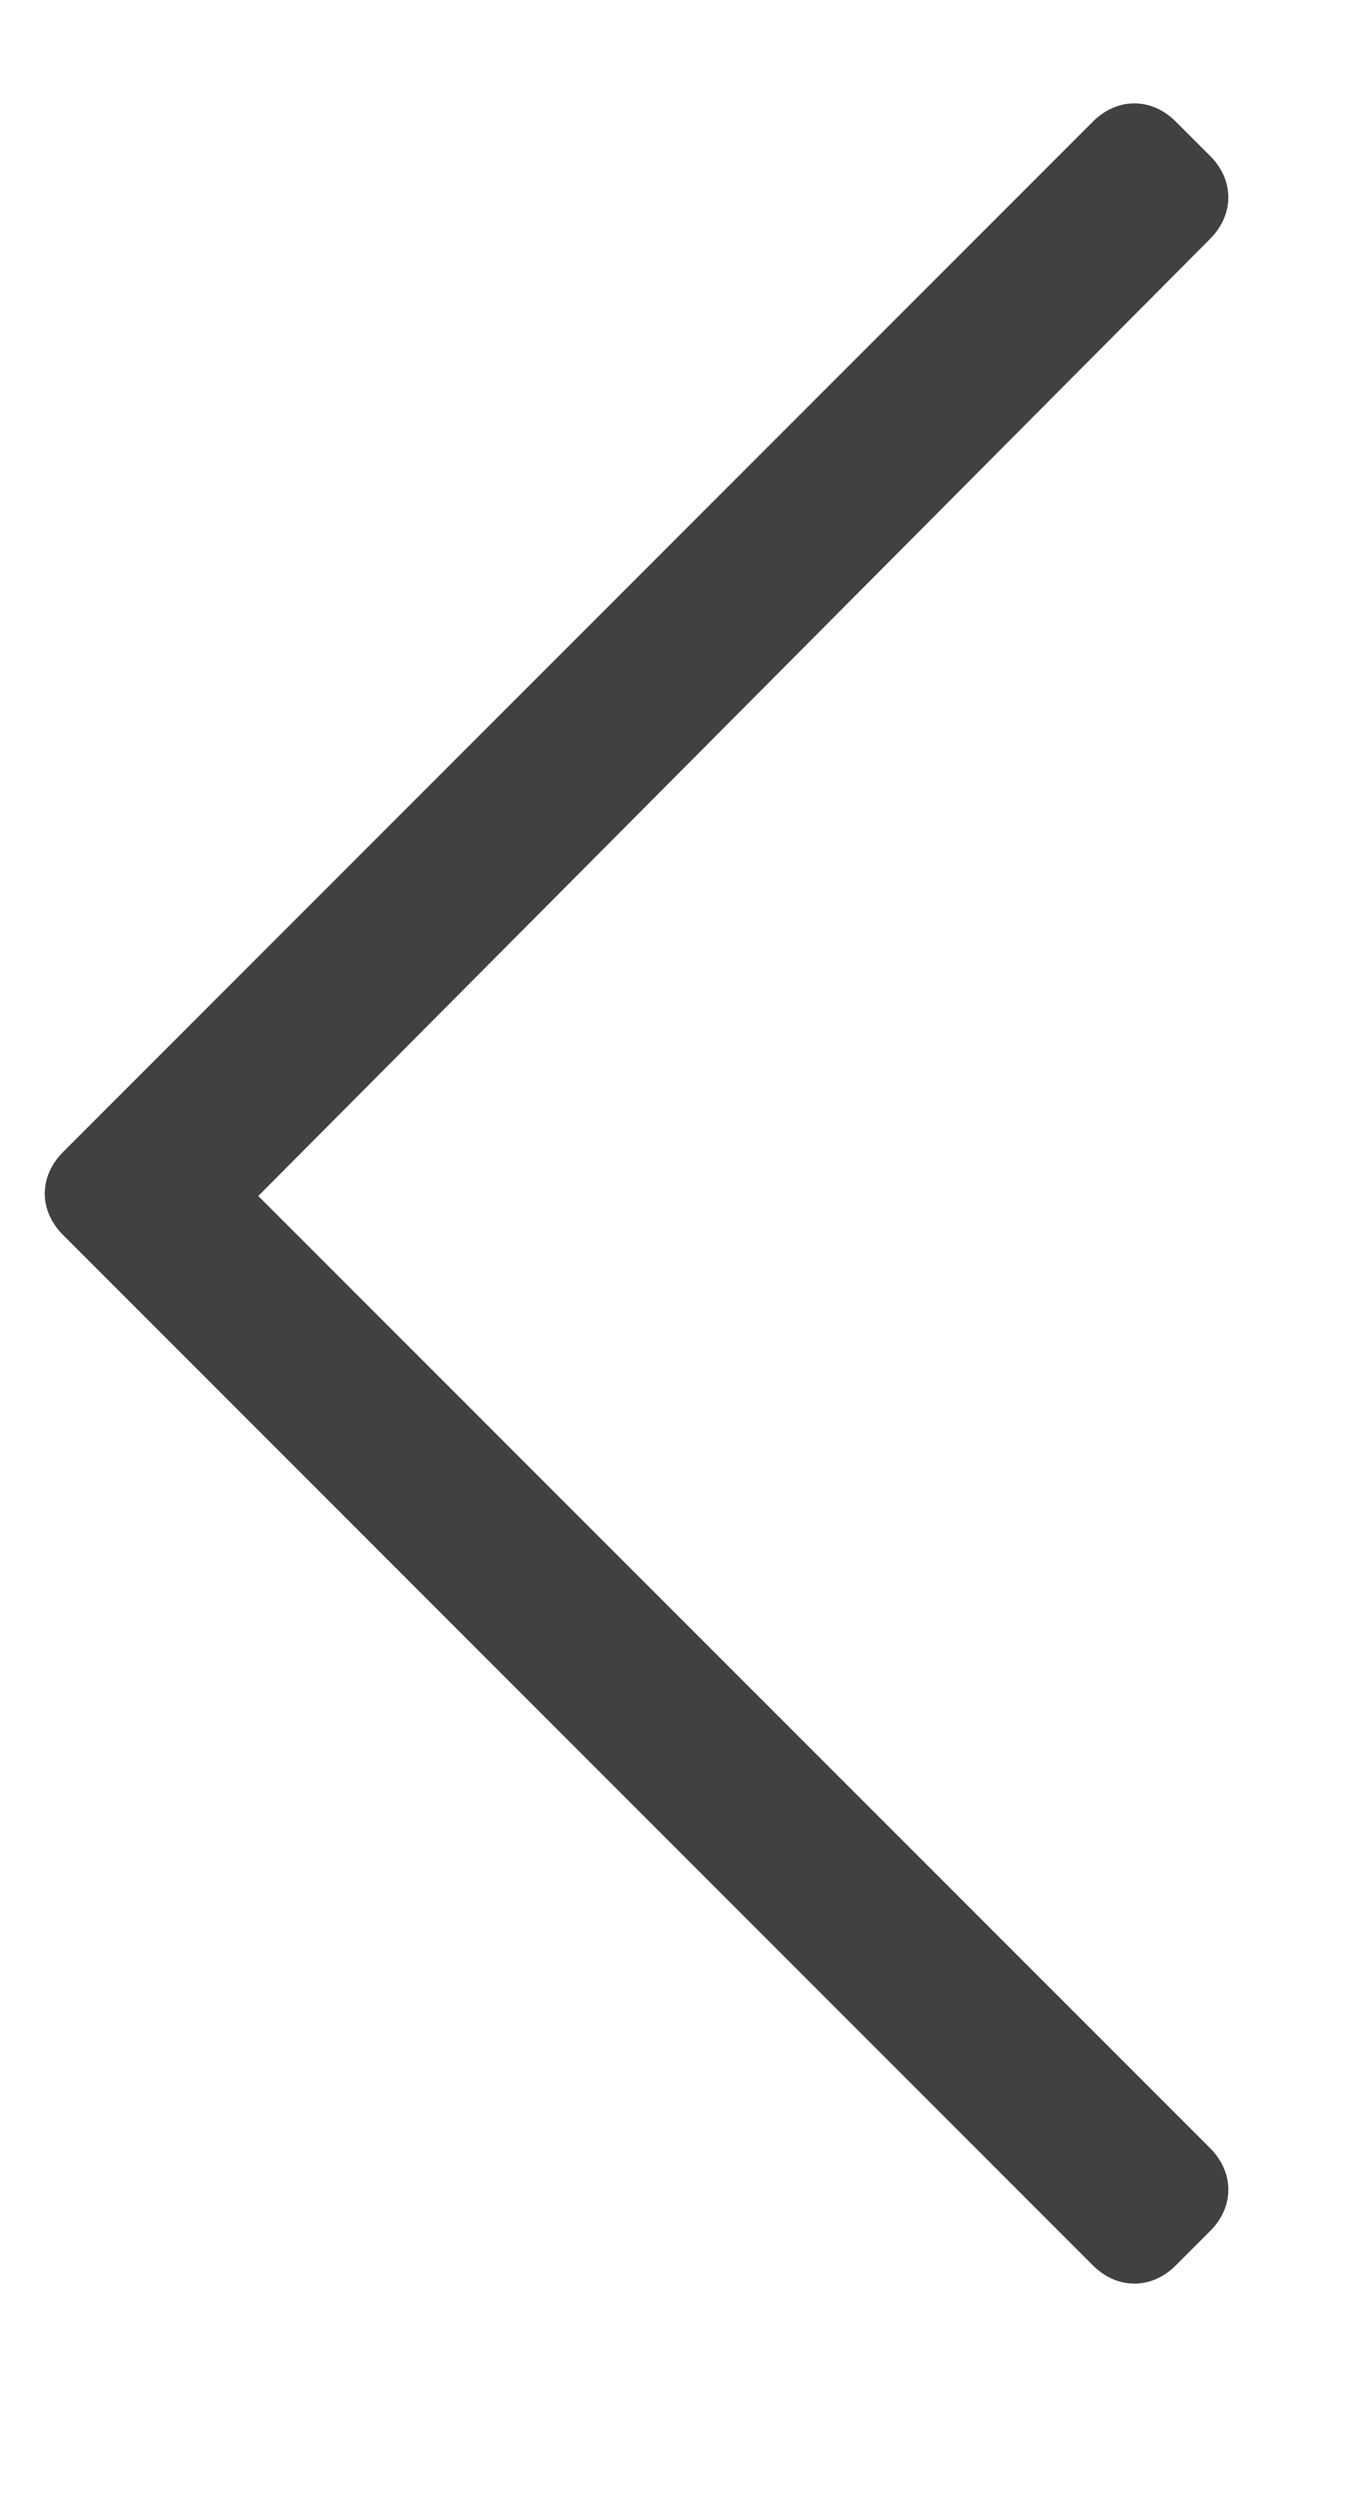<svg width="6" height="11" viewBox="0 0 6 11" fill="none" xmlns="http://www.w3.org/2000/svg">
<path d="M5.176 9.967L5.327 9.816C5.434 9.709 5.434 9.559 5.327 9.451L1.137 5.262L5.327 1.051C5.434 0.943 5.434 0.793 5.327 0.686L5.176 0.535C5.069 0.428 4.918 0.428 4.811 0.535L0.278 5.068C0.17 5.176 0.17 5.326 0.278 5.434L4.811 9.967C4.918 10.074 5.069 10.074 5.176 9.967Z" fill="#414141"/>
</svg>

